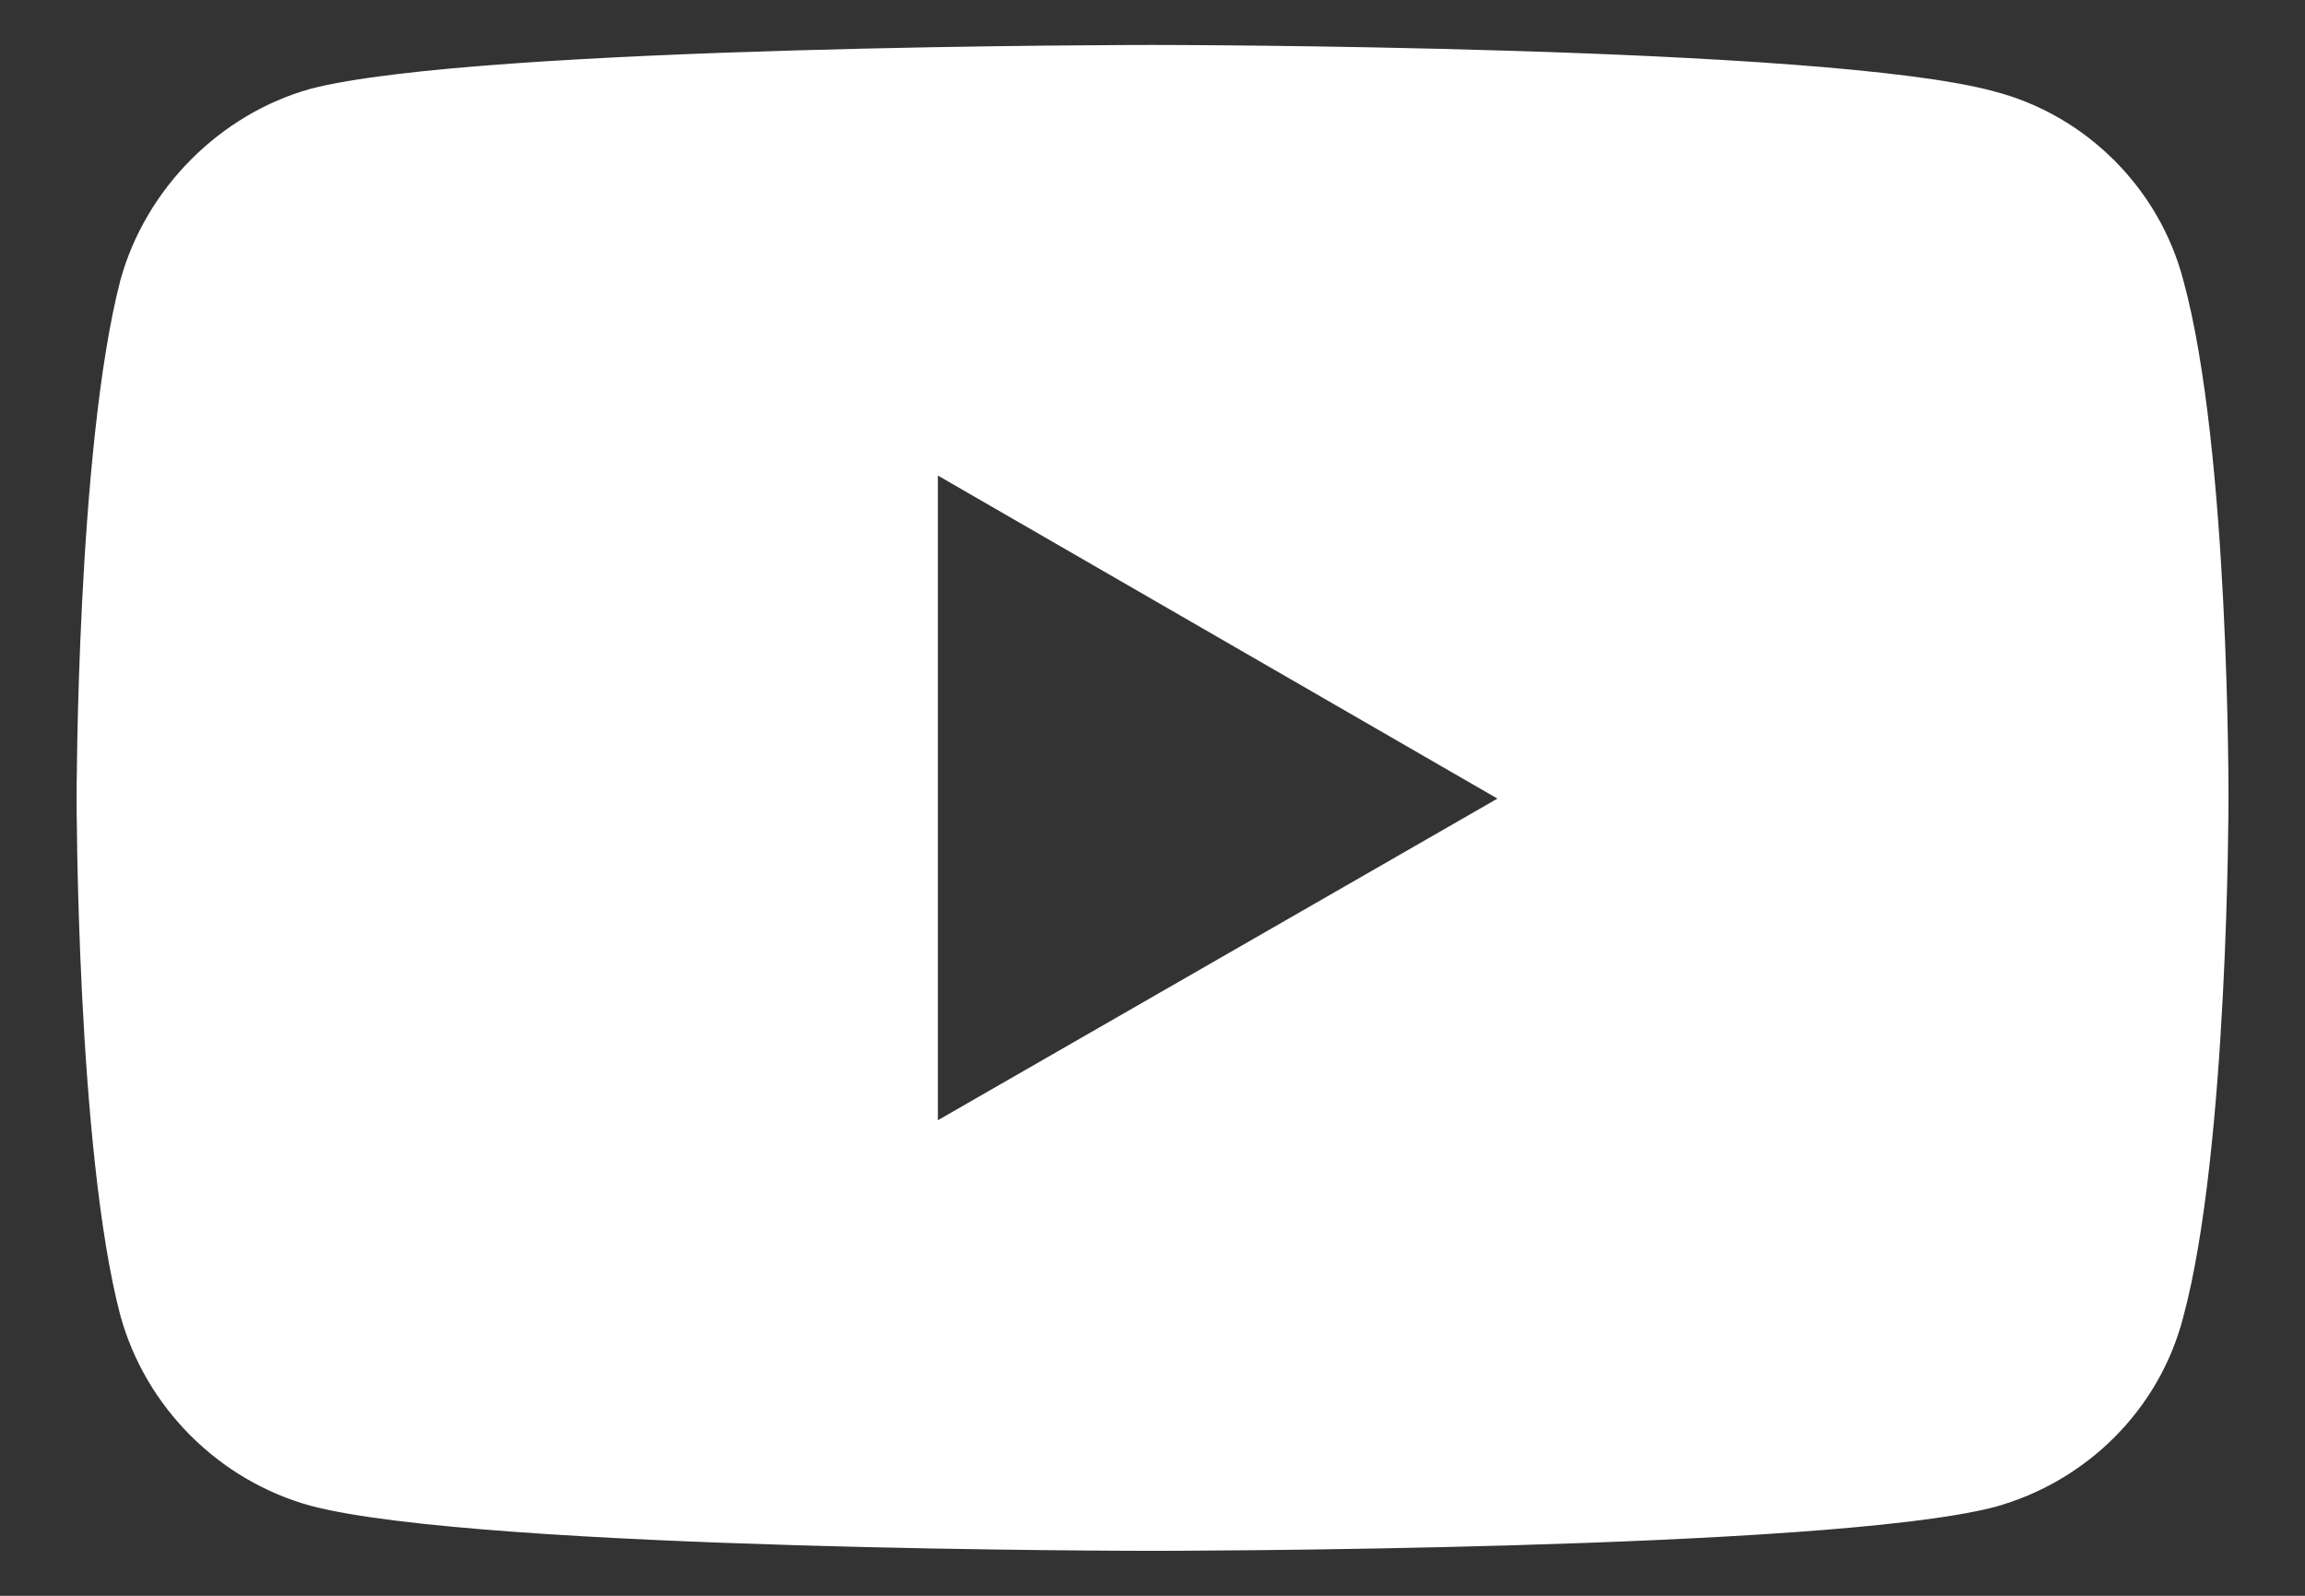 <svg width="26" height="18" viewBox="0 0 26 18" fill="none" xmlns="http://www.w3.org/2000/svg">
<rect x="0" y="0" width="26" height="18" fill="#333333" stroke="none"/>
<path d="M12.993 0.507C12.993 0.507 5.406 0.507 3.502 1.002C2.483 1.286 1.643 2.126 1.358 3.16C0.864 5.064 0.864 9.008 0.864 9.008C0.864 9.008 0.864 12.966 1.358 14.84C1.643 15.874 2.468 16.699 3.502 16.984C5.421 17.493 12.993 17.493 12.993 17.493C12.993 17.493 20.594 17.493 22.498 16.999C23.532 16.714 24.357 15.904 24.627 14.855C25.137 12.966 25.137 9.023 25.137 9.023C25.137 9.023 25.151 5.064 24.627 3.16C24.357 2.126 23.532 1.301 22.498 1.032C20.594 0.507 12.993 0.507 12.993 0.507ZM10.579 5.364L16.891 9.008L10.579 12.636V5.364Z" fill="white"/>
</svg>
